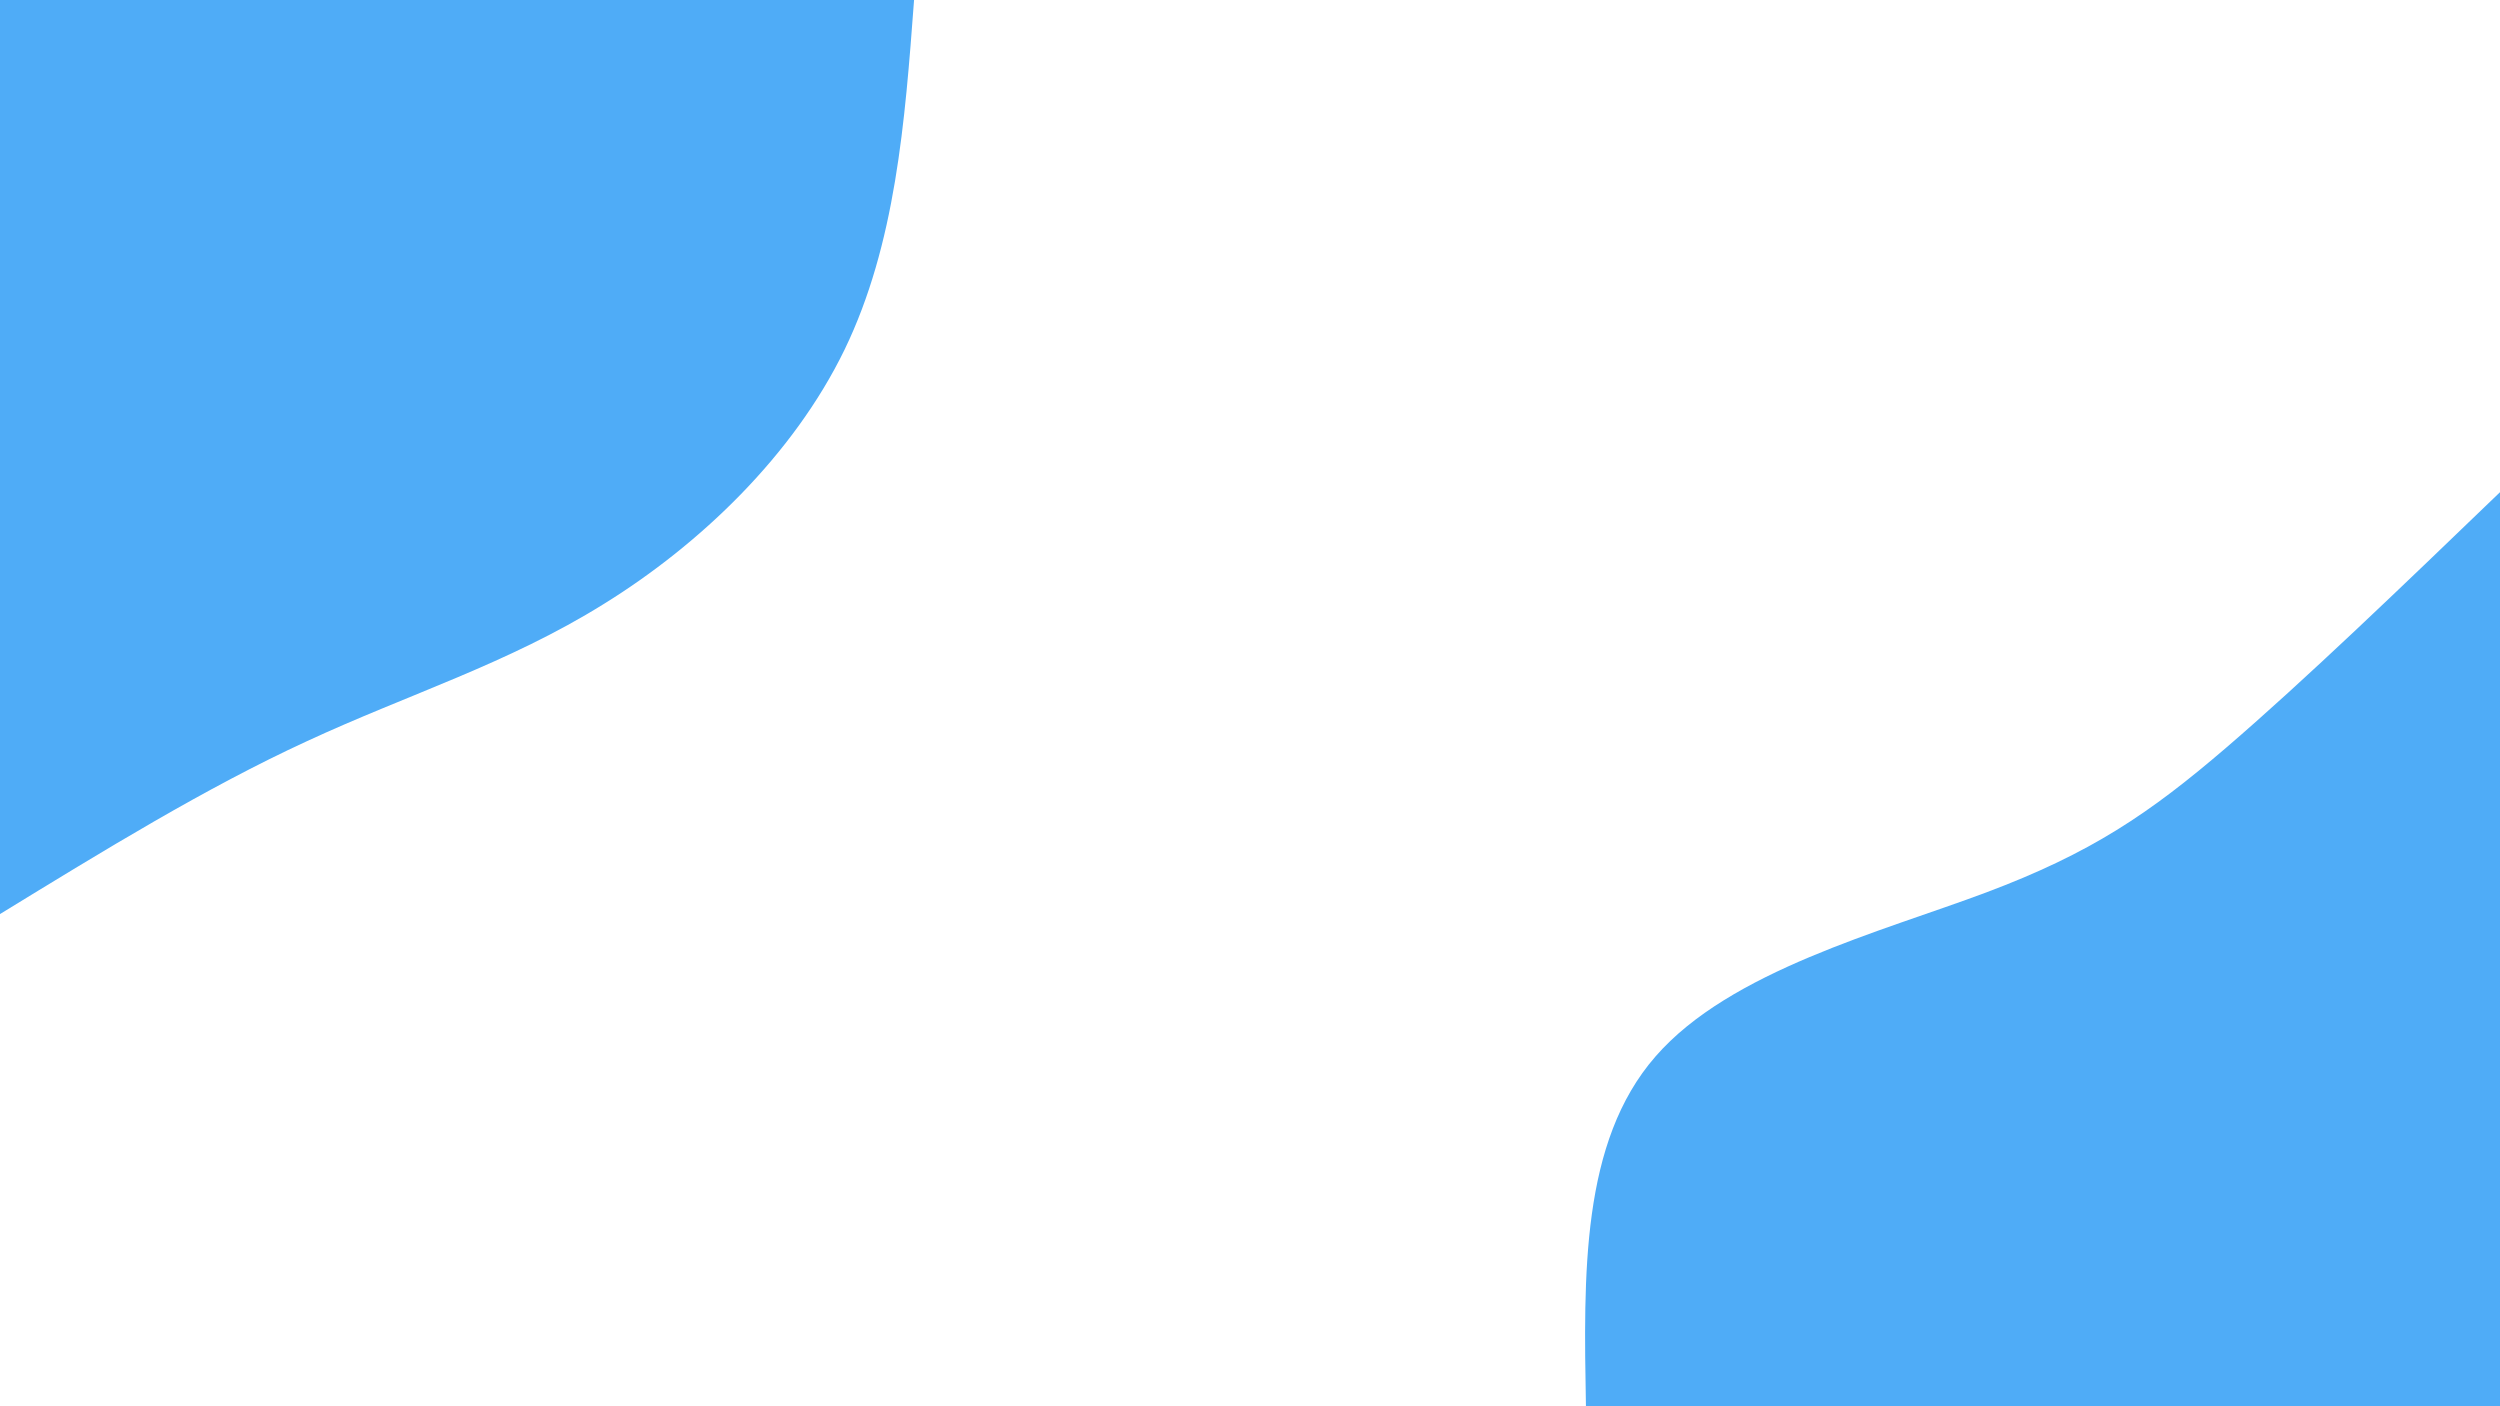 <svg id="visual" viewBox="0 0 960 540" width="960" height="540" xmlns="http://www.w3.org/2000/svg" xmlns:xlink="http://www.w3.org/1999/xlink" version="1.1"><rect x="0" y="0" width="960" height="540" fill="#ffffff"></rect><defs><linearGradient id="grad1_0" x1="43.8%" y1="100%" x2="100%" y2="0%"><stop offset="14.444%" stop-color="#ffffff" stop-opacity="1"></stop><stop offset="85.556%" stop-color="#ffffff" stop-opacity="1"></stop></linearGradient></defs><defs><linearGradient id="grad2_0" x1="0%" y1="100%" x2="56.3%" y2="0%"><stop offset="14.444%" stop-color="#ffffff" stop-opacity="1"></stop><stop offset="85.556%" stop-color="#ffffff" stop-opacity="1"></stop></linearGradient></defs><g transform="translate(960, 540)"><path d="M-351 0C-351.9 -50.7 -352.9 -101.5 -324.3 -134.3C-295.7 -167.2 -237.5 -182.2 -197.3 -197.3C-157.1 -212.4 -134.7 -227.5 -104.9 -253.1C-75 -278.8 -37.5 -314.9 0 -351L0 0Z" fill="#4FACF7"></path></g><g transform="translate(0, 0)"><path d="M351 0C347.5 46.9 343.9 93.8 324.3 134.3C304.6 174.8 268.9 209 231.9 231.9C195 254.9 156.7 266.6 117.9 284.6C79 302.5 39.5 326.8 0 351L0 0Z" fill="#4FACF7"></path></g></svg>